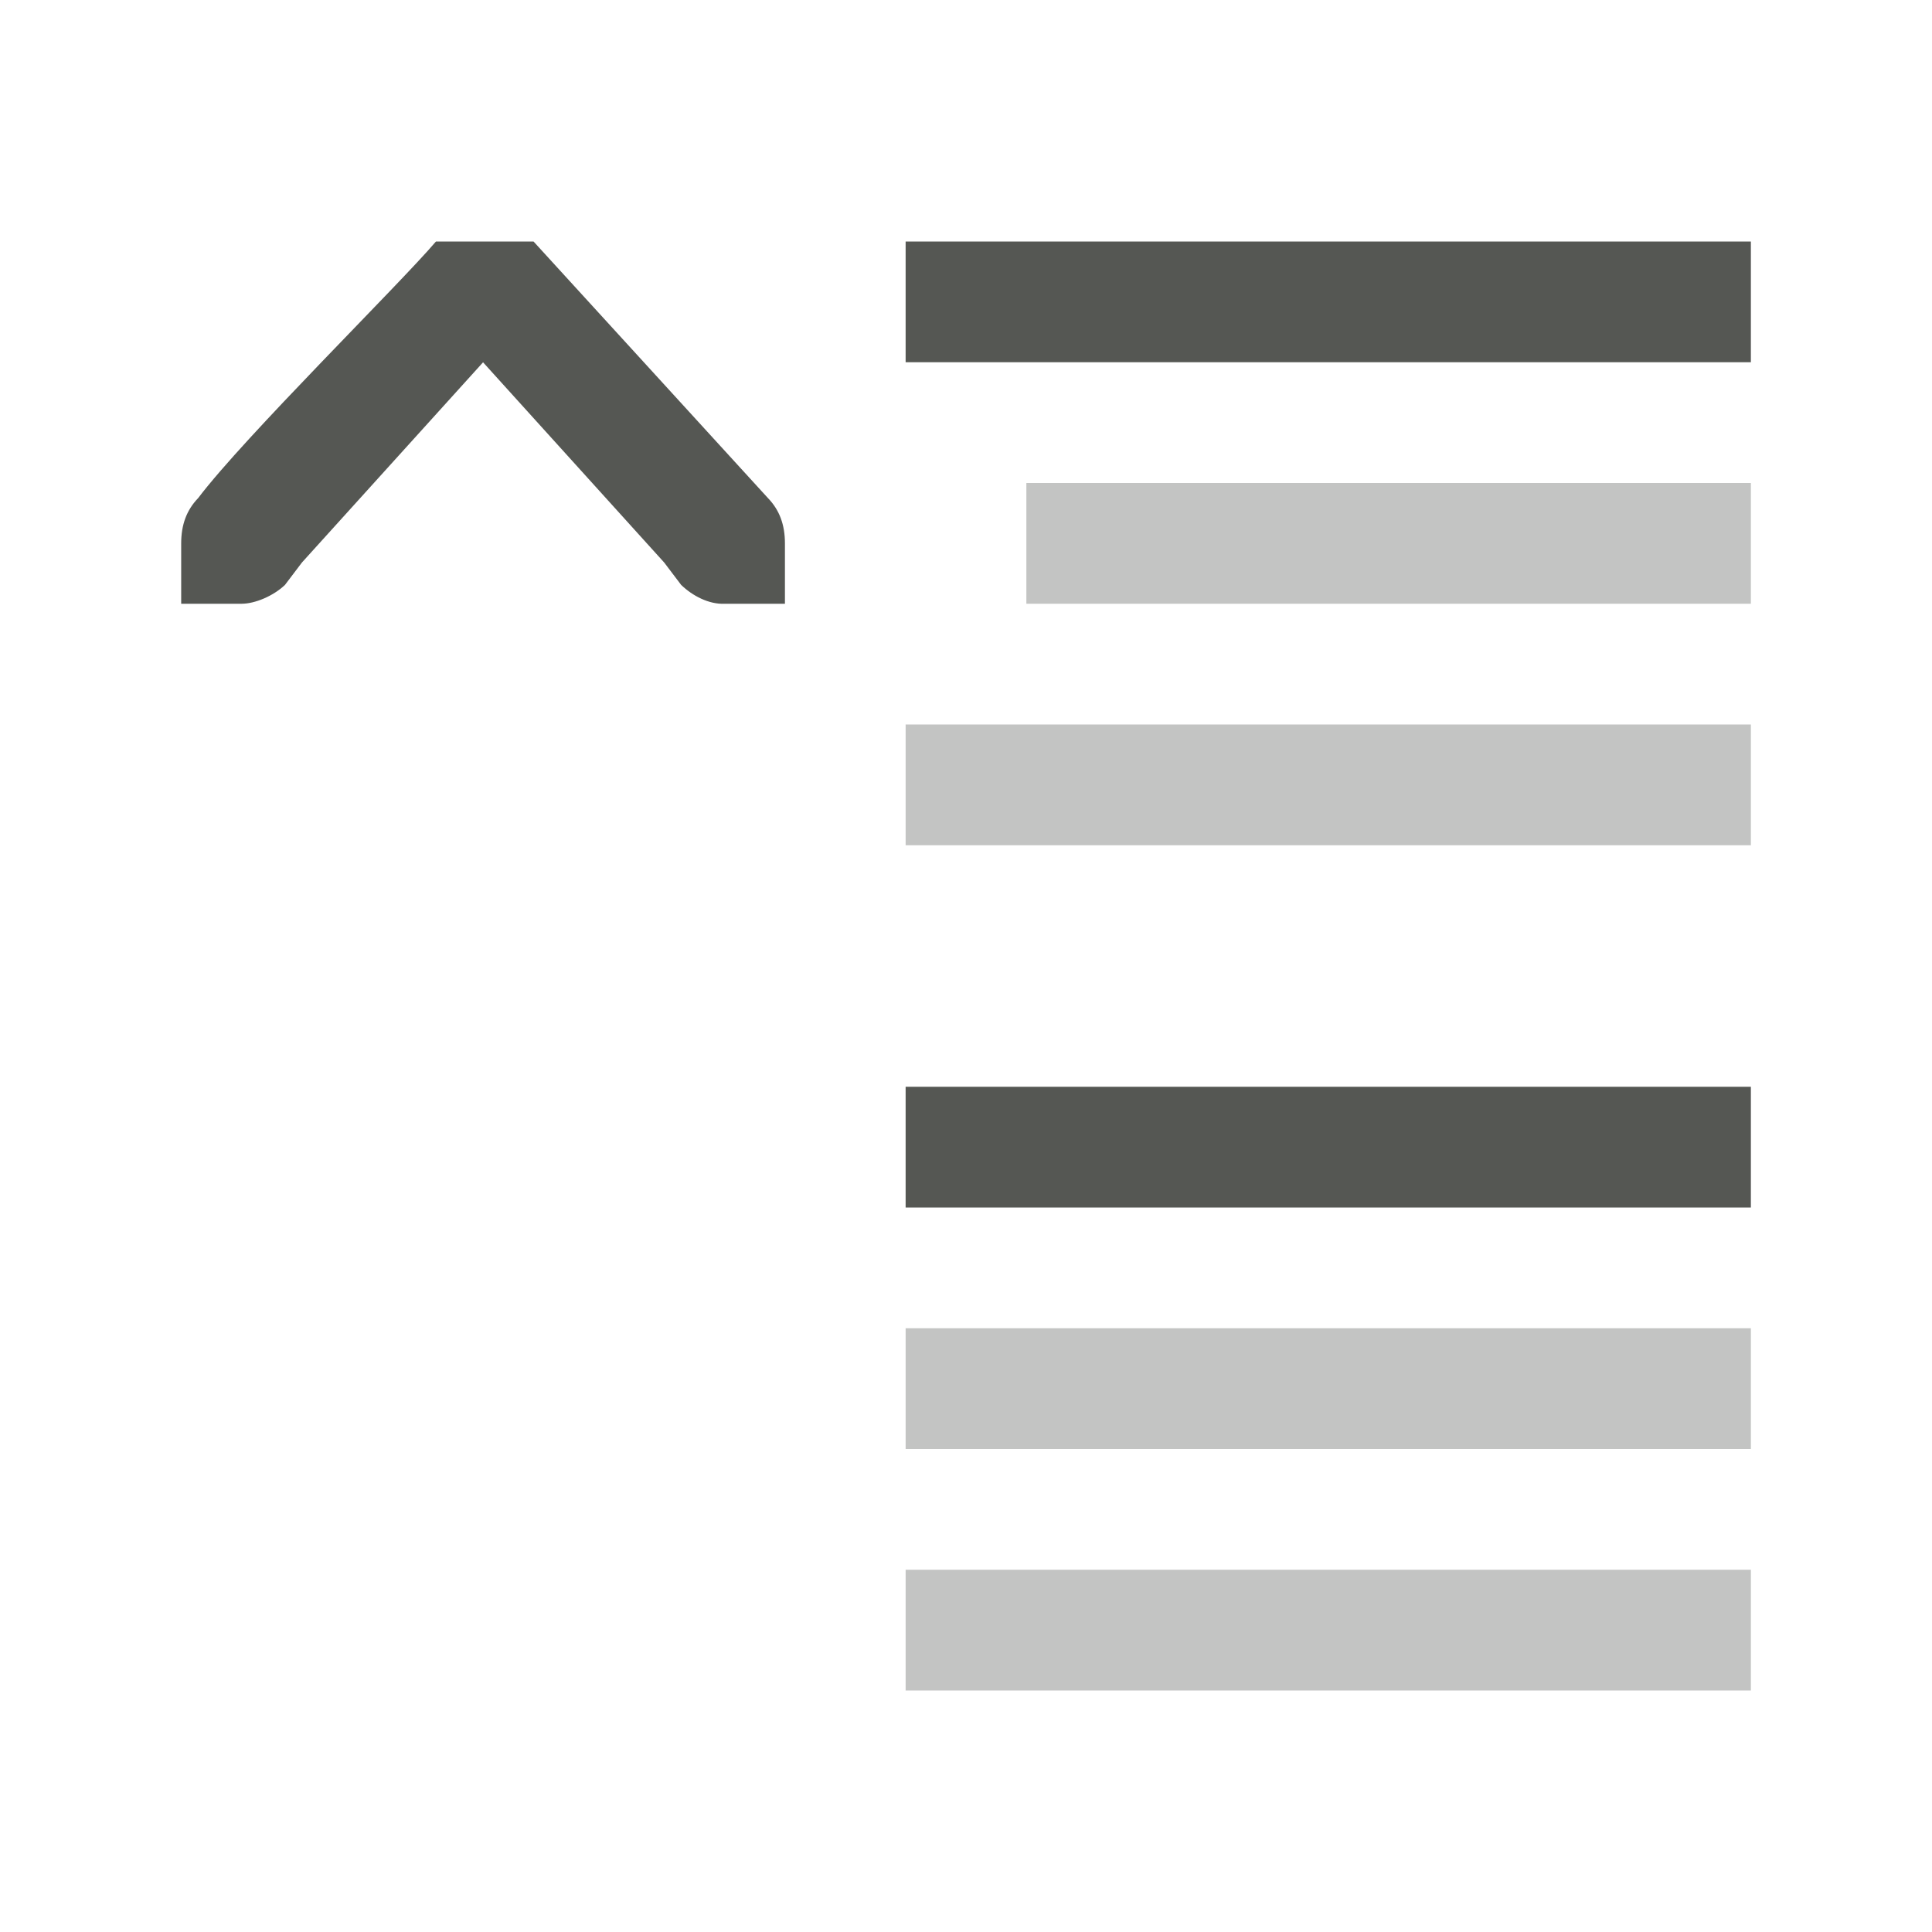 <svg height="32" viewBox="0 0 32 32" width="32" xmlns="http://www.w3.org/2000/svg"><g fill="#555753" transform="translate(7)"><path d="m.221 4c-.618.725-3.17 3.234-3.939 4.25-.191.198-.281.441-.281.75v.588.412h1c.224 0 .528-.13.719-.312l.281-.371 3-3.316 3 3.316.281.371c.19.183.462.324.719.312h1v-.412-.588c0-.309-.09-.552-.281-.75l-3.883-4.25zm7.779 0v2h14v-2zm0 14v2h14v-2z"/><path d="m10 8v2h12v-2zm-2 4v2h14v-2zm0 10v2h14v-2zm0 4v2h14v-2z" opacity=".35"/></g></svg>